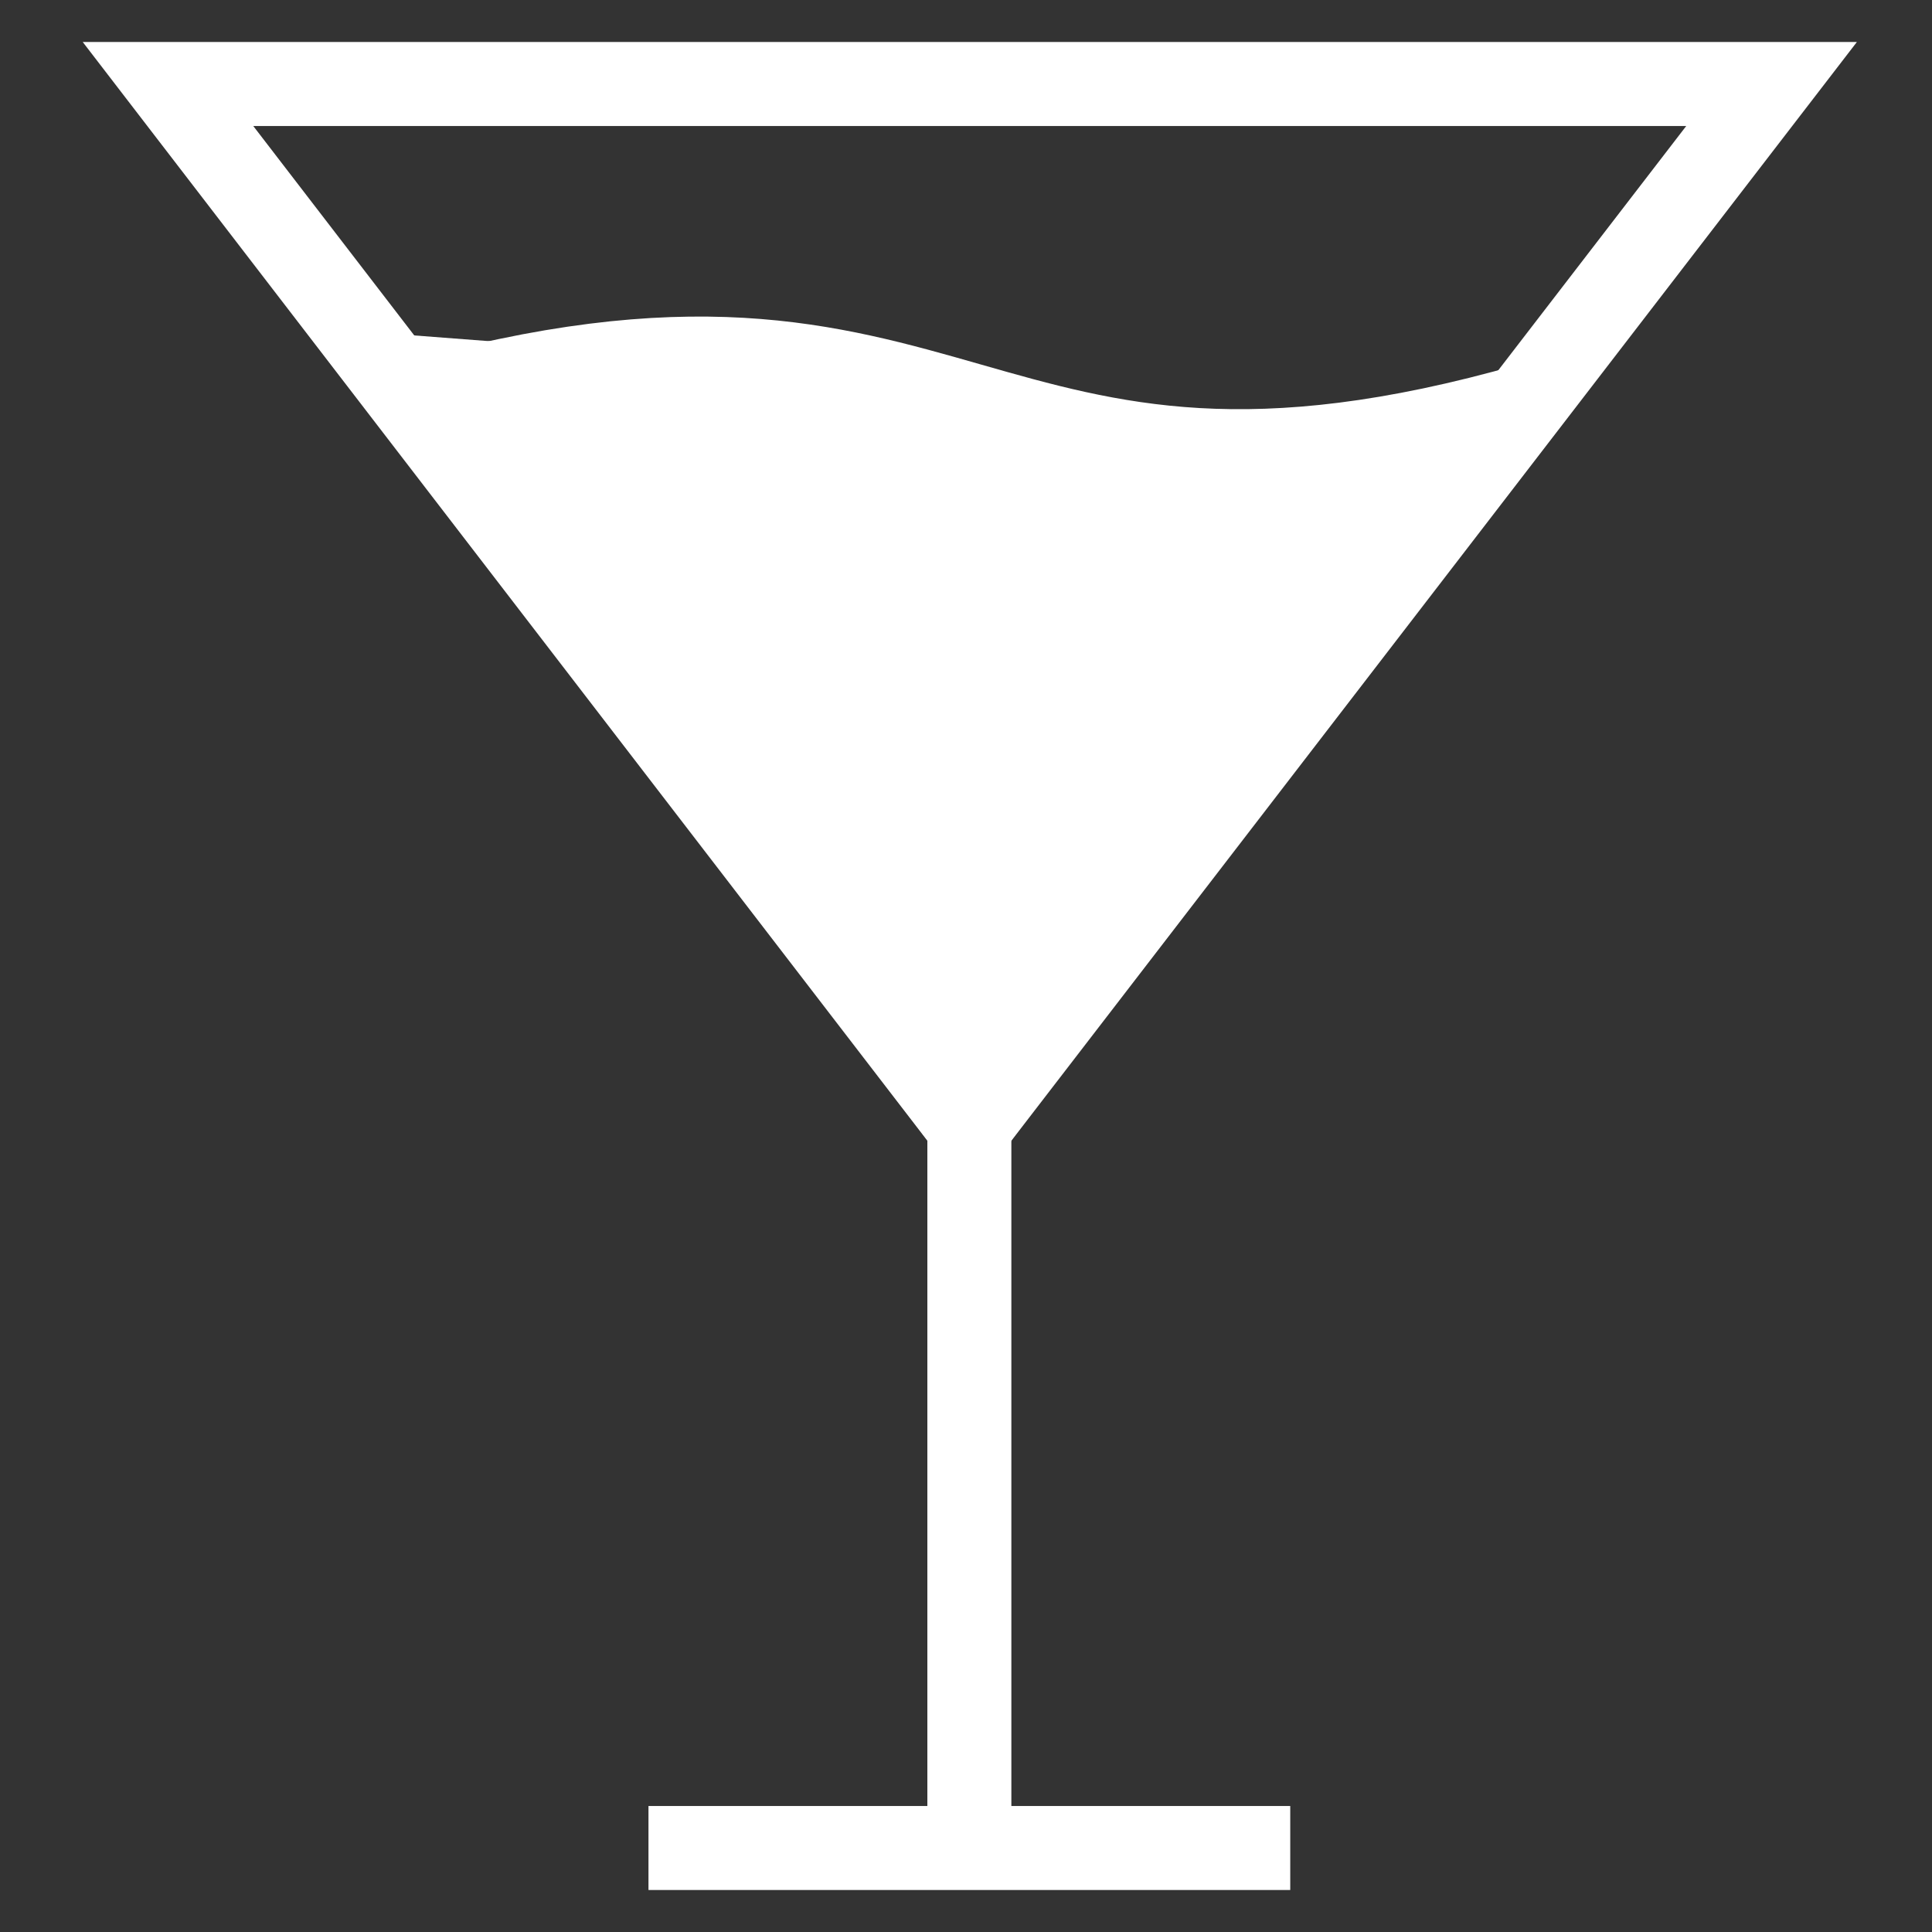 <svg width="23" height="23" viewBox="0 0 23 23" fill="none" xmlns="http://www.w3.org/2000/svg">
<rect x="0" y="0" width="23" height="23" fill="#333333" stroke="none"/>
<path d="M11.54 13.41L2 1H11.545H21.09L11.54 13.41Z" stroke="white" stroke-miterlimit="10"/>
<path d="M11.54 13.41L5 4.5L11.54 5L17 6L11.54 13.41Z" fill="white" stroke="white" stroke-miterlimit="10"/>
<path d="M4.86 4.82C11.54 2.91 11.54 6.73 18.22 4.82" stroke="white" stroke-miterlimit="10"/>
<path d="M11.54 22V13.41" stroke="white" stroke-miterlimit="10"/>
<path d="M15.36 22H7.72" stroke="white" stroke-miterlimit="10"/>
</svg>
